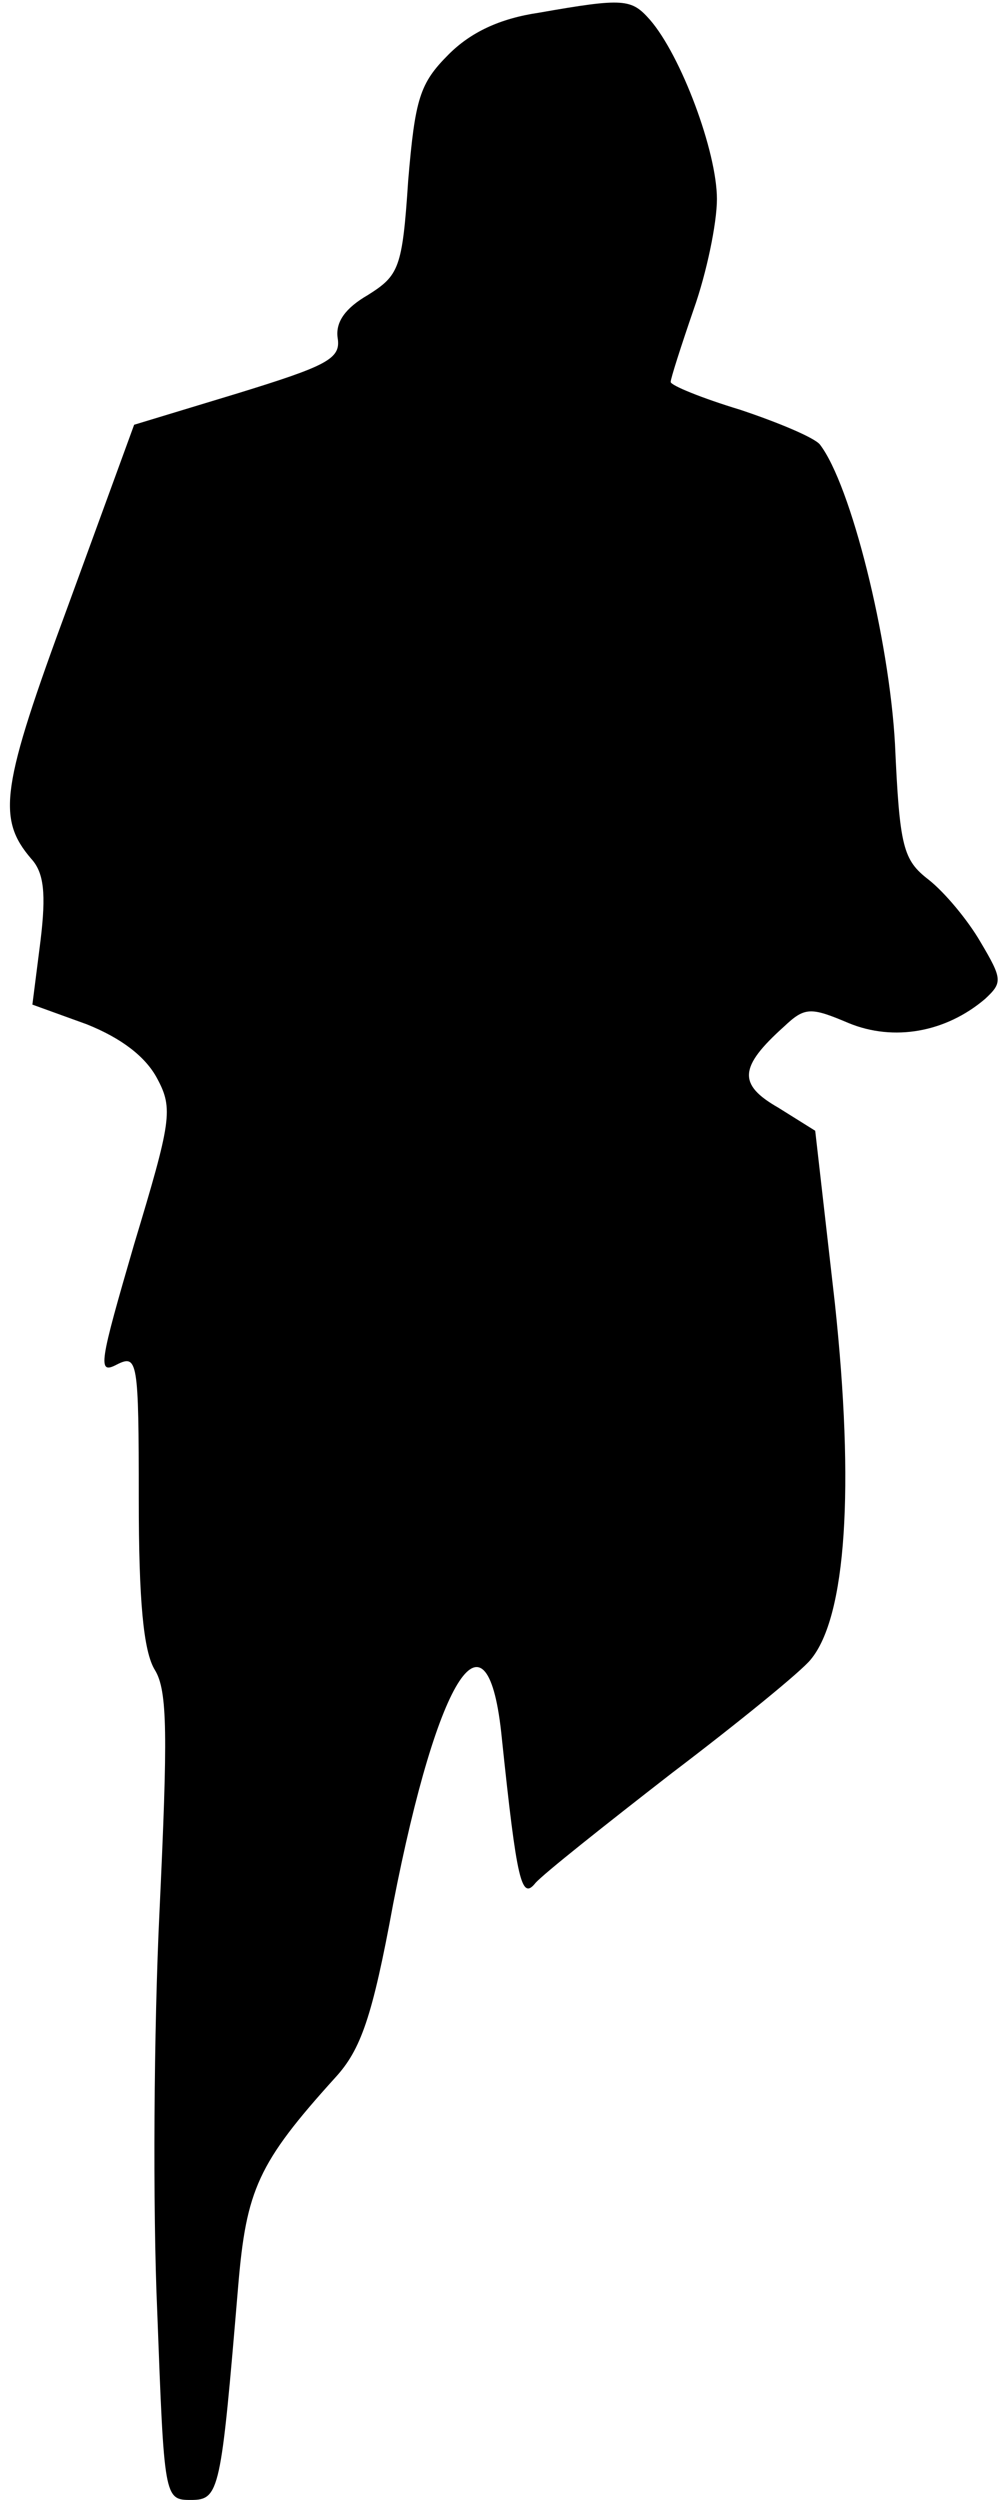 <?xml version="1.0" standalone="no"?>
<!DOCTYPE svg PUBLIC "-//W3C//DTD SVG 20010904//EN"
 "http://www.w3.org/TR/2001/REC-SVG-20010904/DTD/svg10.dtd">
<svg version="1.0" xmlns="http://www.w3.org/2000/svg"
 width="87pt" height="216pt" viewBox="0 0 87 216"
 preserveAspectRatio="xMidYMid meet">
<g transform="translate(0,216) scale(0.1,-0.1)"
fill="#000000" stroke="none">
<path fill="#000000" stroke="none" d="M466 2149 c-34 -5 -59 -17 -78 -36 -25
-25 -29 -38 -35 -109 -5 -76 -8 -82 -35 -99 -19 -11 -28 -23 -26 -37 3 -18 -9
-24 -87 -48 l-89 -27 -57 -156 c-58 -157 -62 -184 -32 -219 11 -12 13 -30 8
-71 l-7 -55 47 -17 c30 -12 51 -28 61 -47 14 -26 12 -37 -20 -143 -30 -103
-32 -113 -15 -104 18 9 19 4 19 -116 0 -88 4 -132 14 -148 11 -18 11 -57 4
-207 -5 -102 -6 -258 -2 -348 6 -160 6 -162 29 -162 25 0 26 7 41 185 7 83 17
106 84 180 22 24 32 52 50 150 39 200 82 265 94 143 13 -124 17 -140 29 -125
7 8 60 50 118 95 58 44 112 88 120 98 31 37 38 149 21 308 l-17 149 -32 20
c-35 20 -34 35 5 70 18 17 23 17 56 3 39 -16 84 -8 118 21 15 14 15 17 -4 49
-11 19 -31 43 -45 54 -22 17 -25 28 -29 117 -5 91 -38 224 -65 259 -5 6 -36
19 -69 30 -33 10 -60 21 -60 24 0 3 9 31 20 63 11 31 20 74 20 95 0 41 -31
124 -58 155 -16 18 -22 19 -96 6z"/>
</g>
</svg>
